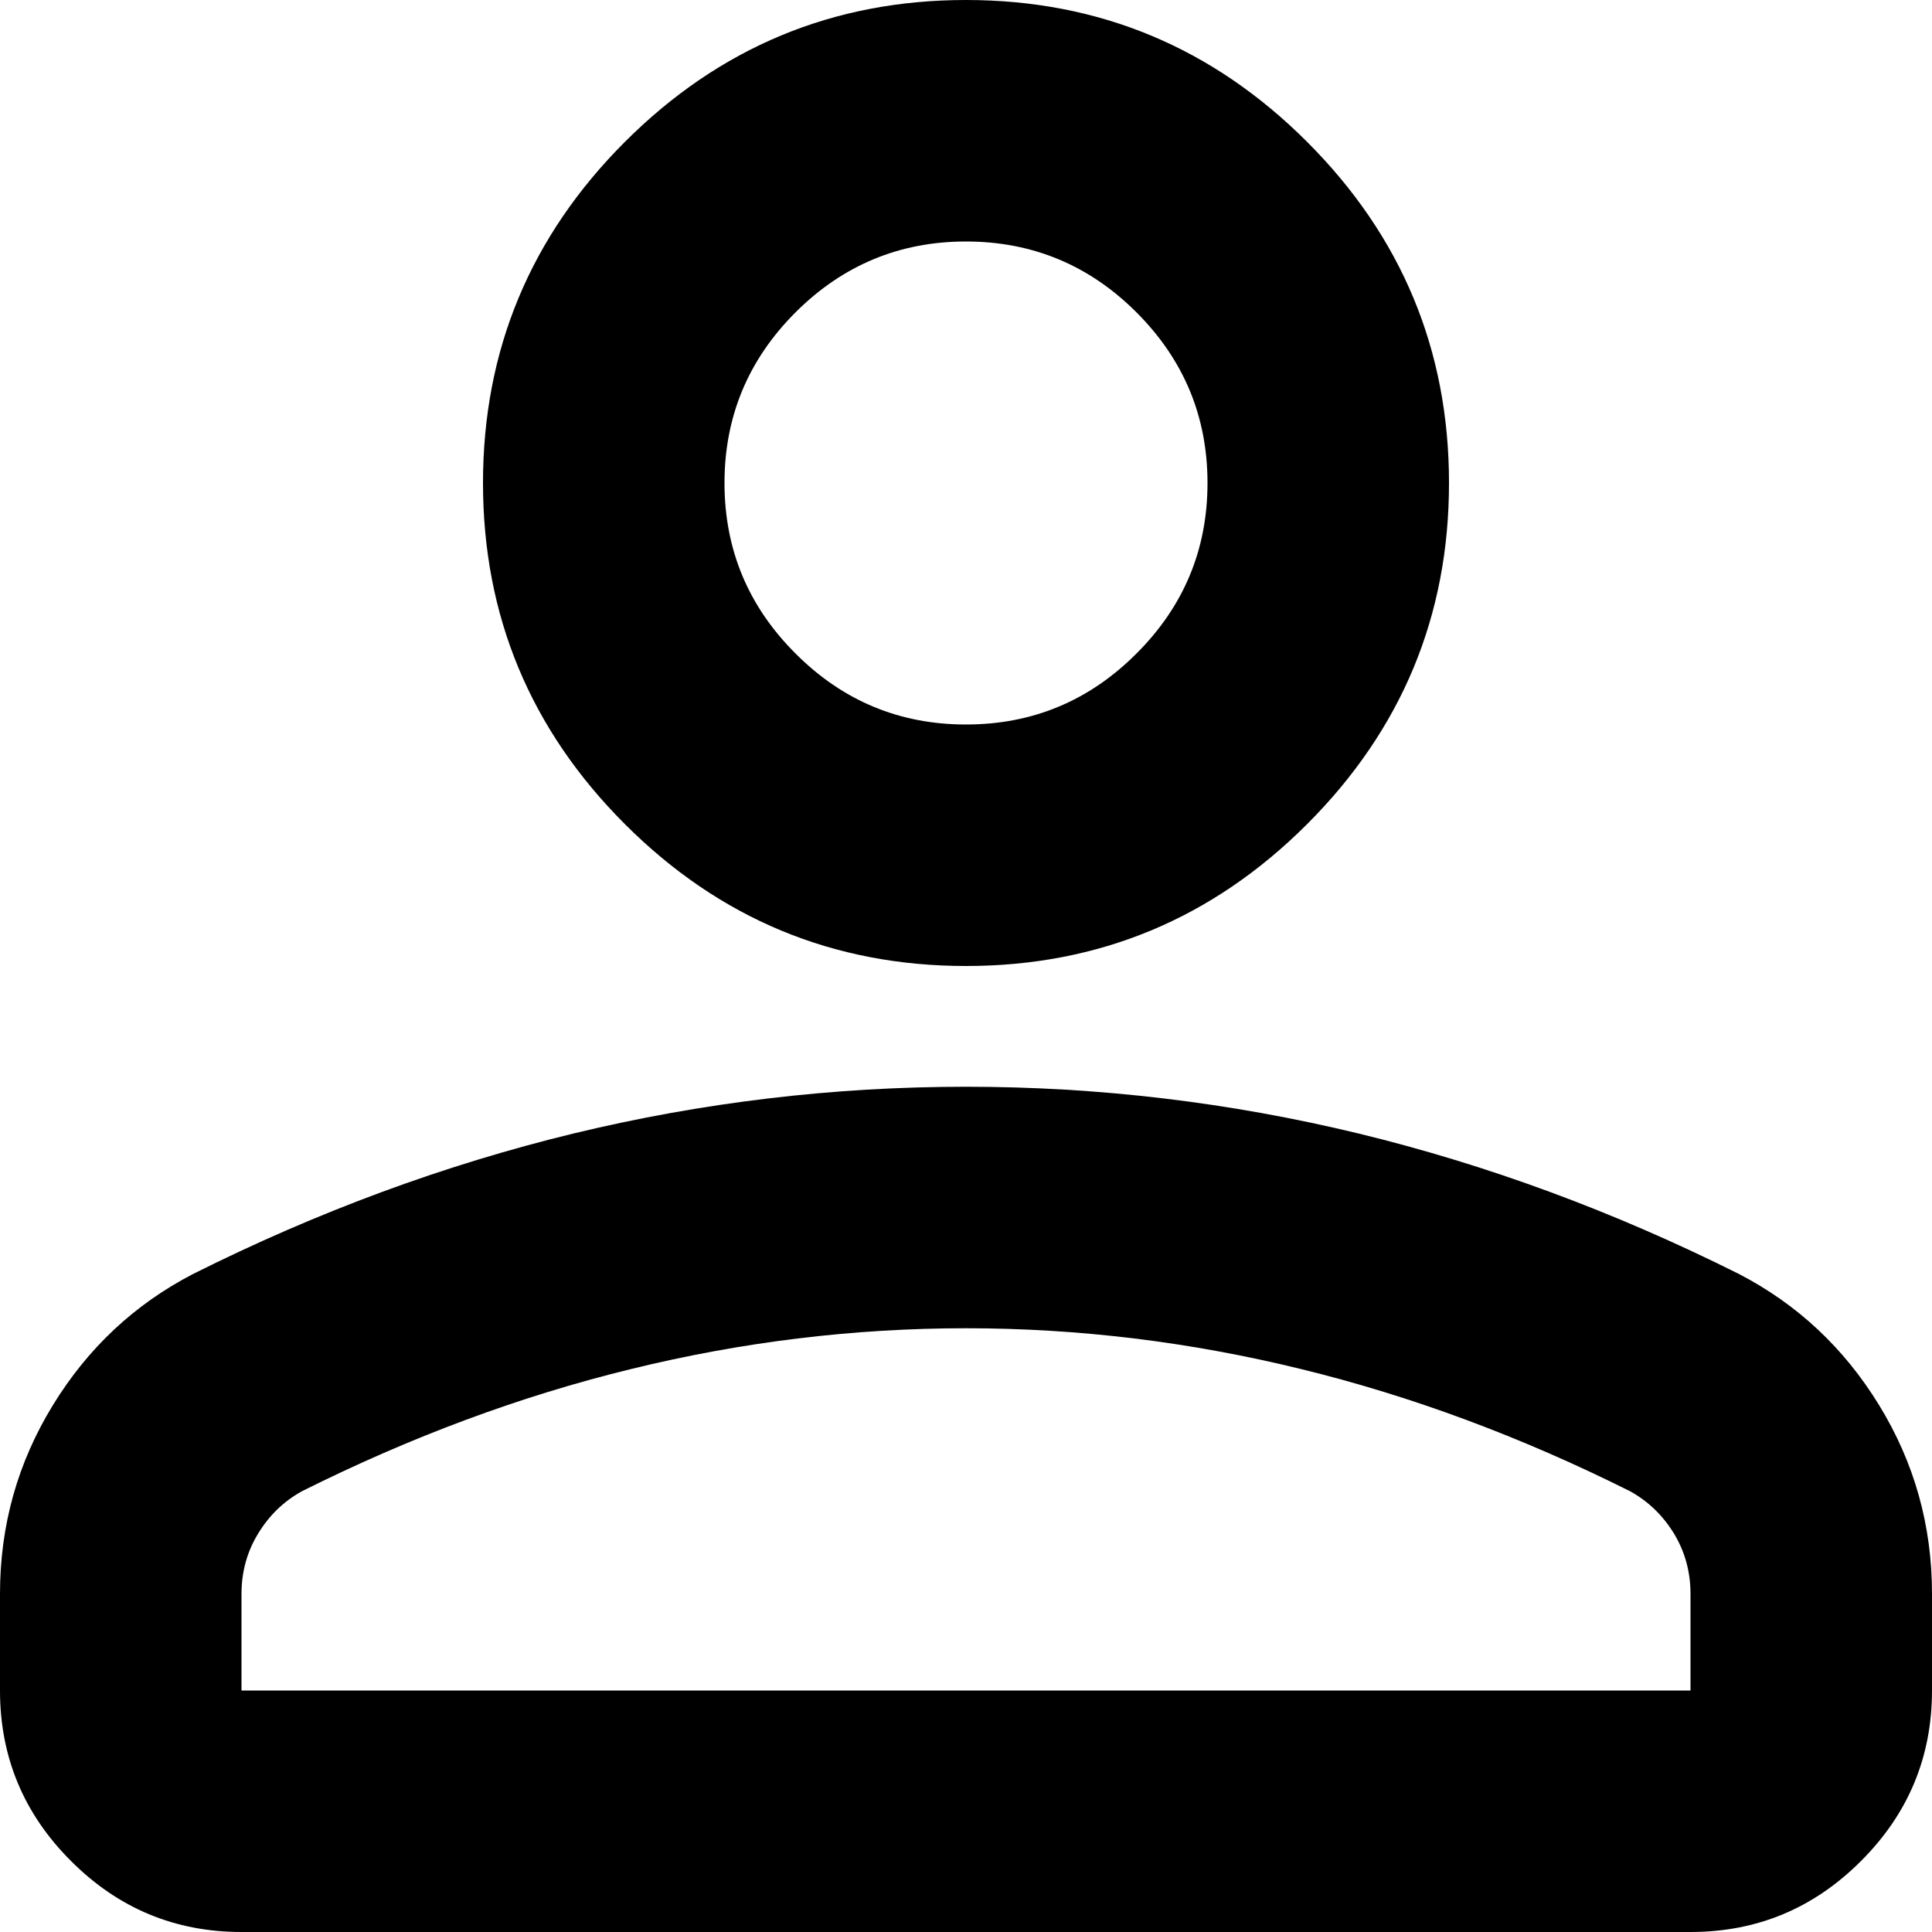 <svg width="16" height="16" viewBox="0 0 16 16" fill="none" xmlns="http://www.w3.org/2000/svg">
<path d="M8 8C6.9 8 5.958 7.608 5.175 6.825C4.392 6.042 4 5.1 4 4C4 2.9 4.392 1.958 5.175 1.175C5.958 0.392 6.9 0 8 0C9.1 0 10.042 0.392 10.825 1.175C11.608 1.958 12 2.9 12 4C12 5.1 11.608 6.042 10.825 6.825C10.042 7.608 9.1 8 8 8ZM14 16H2C1.45 16 0.979 15.804 0.588 15.412C0.196 15.021 0 14.55 0 14V13.2C0 12.633 0.146 12.113 0.438 11.637C0.729 11.162 1.117 10.8 1.6 10.55C2.633 10.033 3.683 9.646 4.75 9.387C5.817 9.129 6.9 9 8 9C9.1 9 10.183 9.129 11.25 9.387C12.317 9.646 13.367 10.033 14.4 10.55C14.883 10.8 15.271 11.162 15.562 11.637C15.854 12.113 16 12.633 16 13.2V14C16 14.55 15.804 15.021 15.412 15.412C15.021 15.804 14.55 16 14 16ZM2 14H14V13.2C14 13.017 13.954 12.85 13.863 12.7C13.771 12.55 13.65 12.433 13.5 12.35C12.6 11.9 11.692 11.562 10.775 11.338C9.858 11.113 8.933 11 8 11C7.067 11 6.142 11.113 5.225 11.338C4.308 11.562 3.4 11.9 2.5 12.35C2.35 12.433 2.229 12.55 2.138 12.7C2.046 12.85 2 13.017 2 13.2V14ZM8 6C8.55 6 9.021 5.804 9.412 5.412C9.804 5.021 10 4.55 10 4C10 3.45 9.804 2.979 9.412 2.587C9.021 2.196 8.55 2 8 2C7.45 2 6.979 2.196 6.588 2.587C6.196 2.979 6 3.45 6 4C6 4.55 6.196 5.021 6.588 5.412C6.979 5.804 7.45 6 8 6Z" fill="#000000"/>
</svg>
